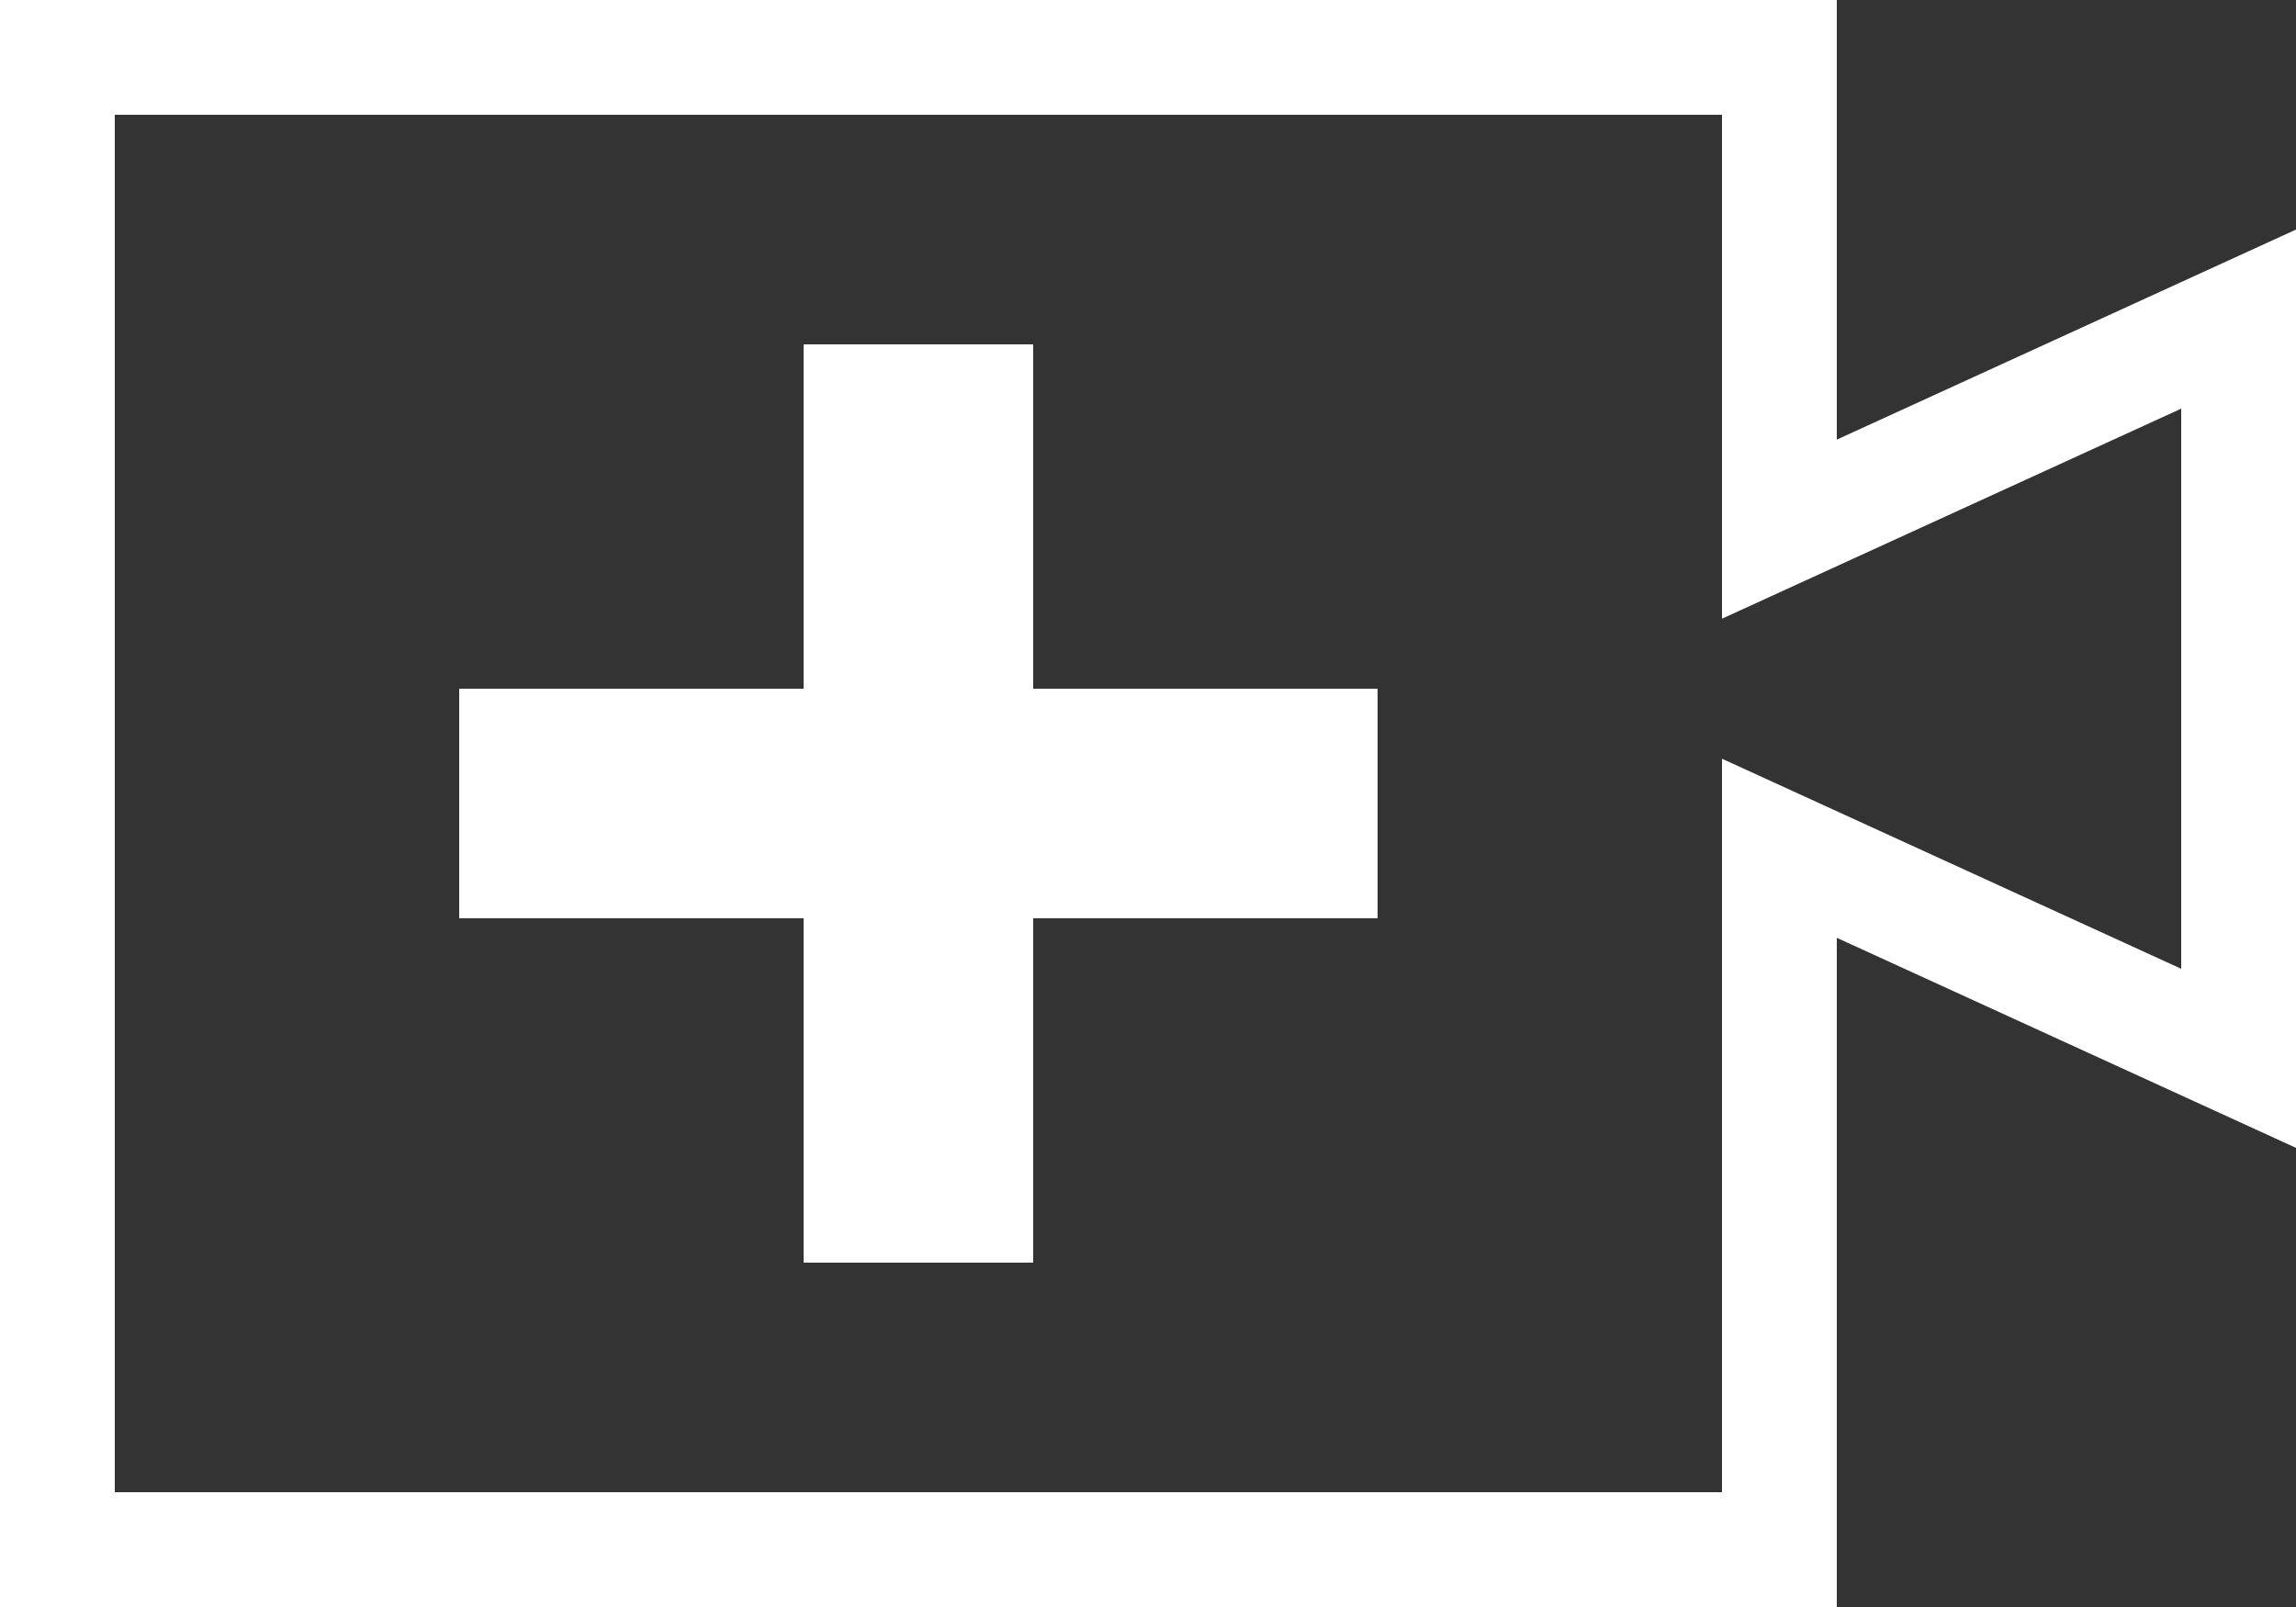 <svg width="20" height="14" viewBox="0 0 20 14" fill="none" xmlns="http://www.w3.org/2000/svg">
  <rect x="0" y="0" width="20" height="14" fill="#333333" stroke="none"/>
  <path d="M12 8H9V11H7V8H4V6H7V3H9V6H12V8ZM15 1H1V13H15V6.61L19 8.44V3.56L15 5.39V1ZM16 0V3.83L20 2V10L16 8.17V14H0V0H16Z" fill="white" />
</svg>